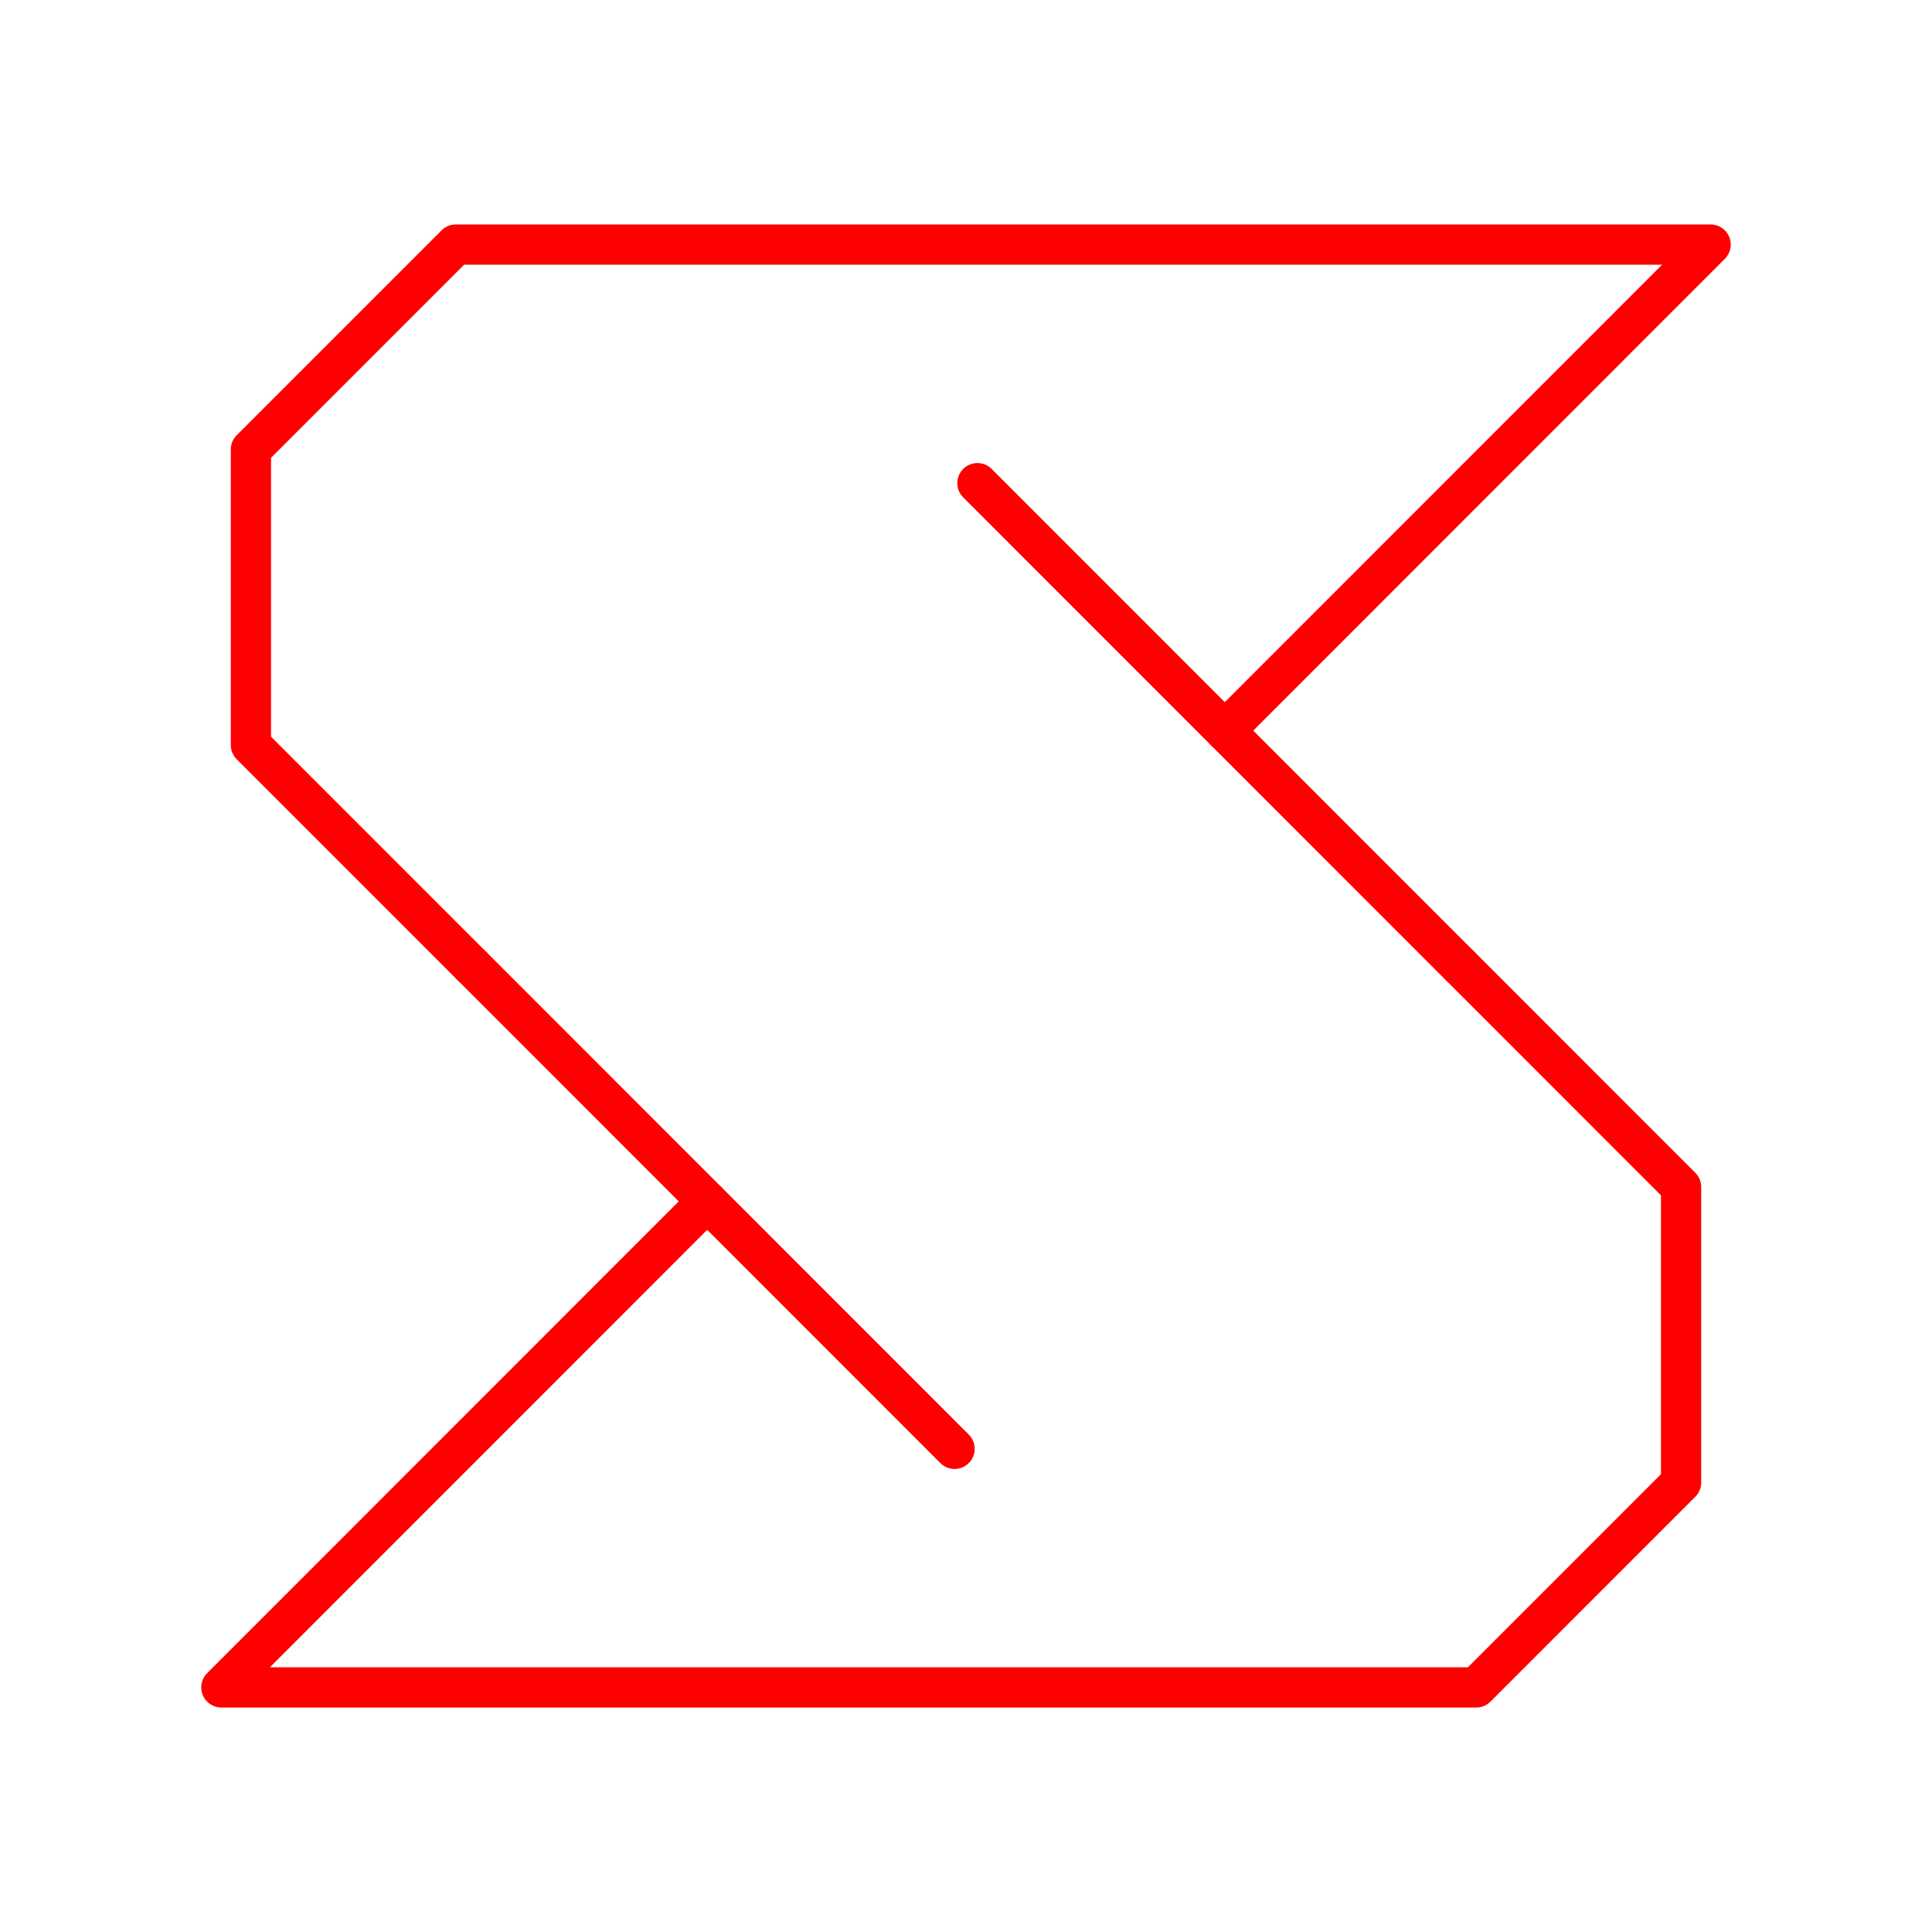 <svg xmlns="http://www.w3.org/2000/svg" viewBox="0 0 48 48"><defs><style>.a{fill:none;stroke:#FF0000;stroke-linecap:round;stroke-linejoin:round;}</style></defs><path class="a" d="M36.276,24,30.43,18.152,42.5,6.077H11.323l-5.089,5.09V18.51L11.723,24"/><path class="a" d="M30.43,18.152l-6.146-6.148"/><path class="a" d="M11.724,24,17.57,29.848,5.5,41.923H36.677l5.089-5.09V29.491L36.277,24"/><path class="a" d="M17.57,29.848l6.146,6.148"/></svg>